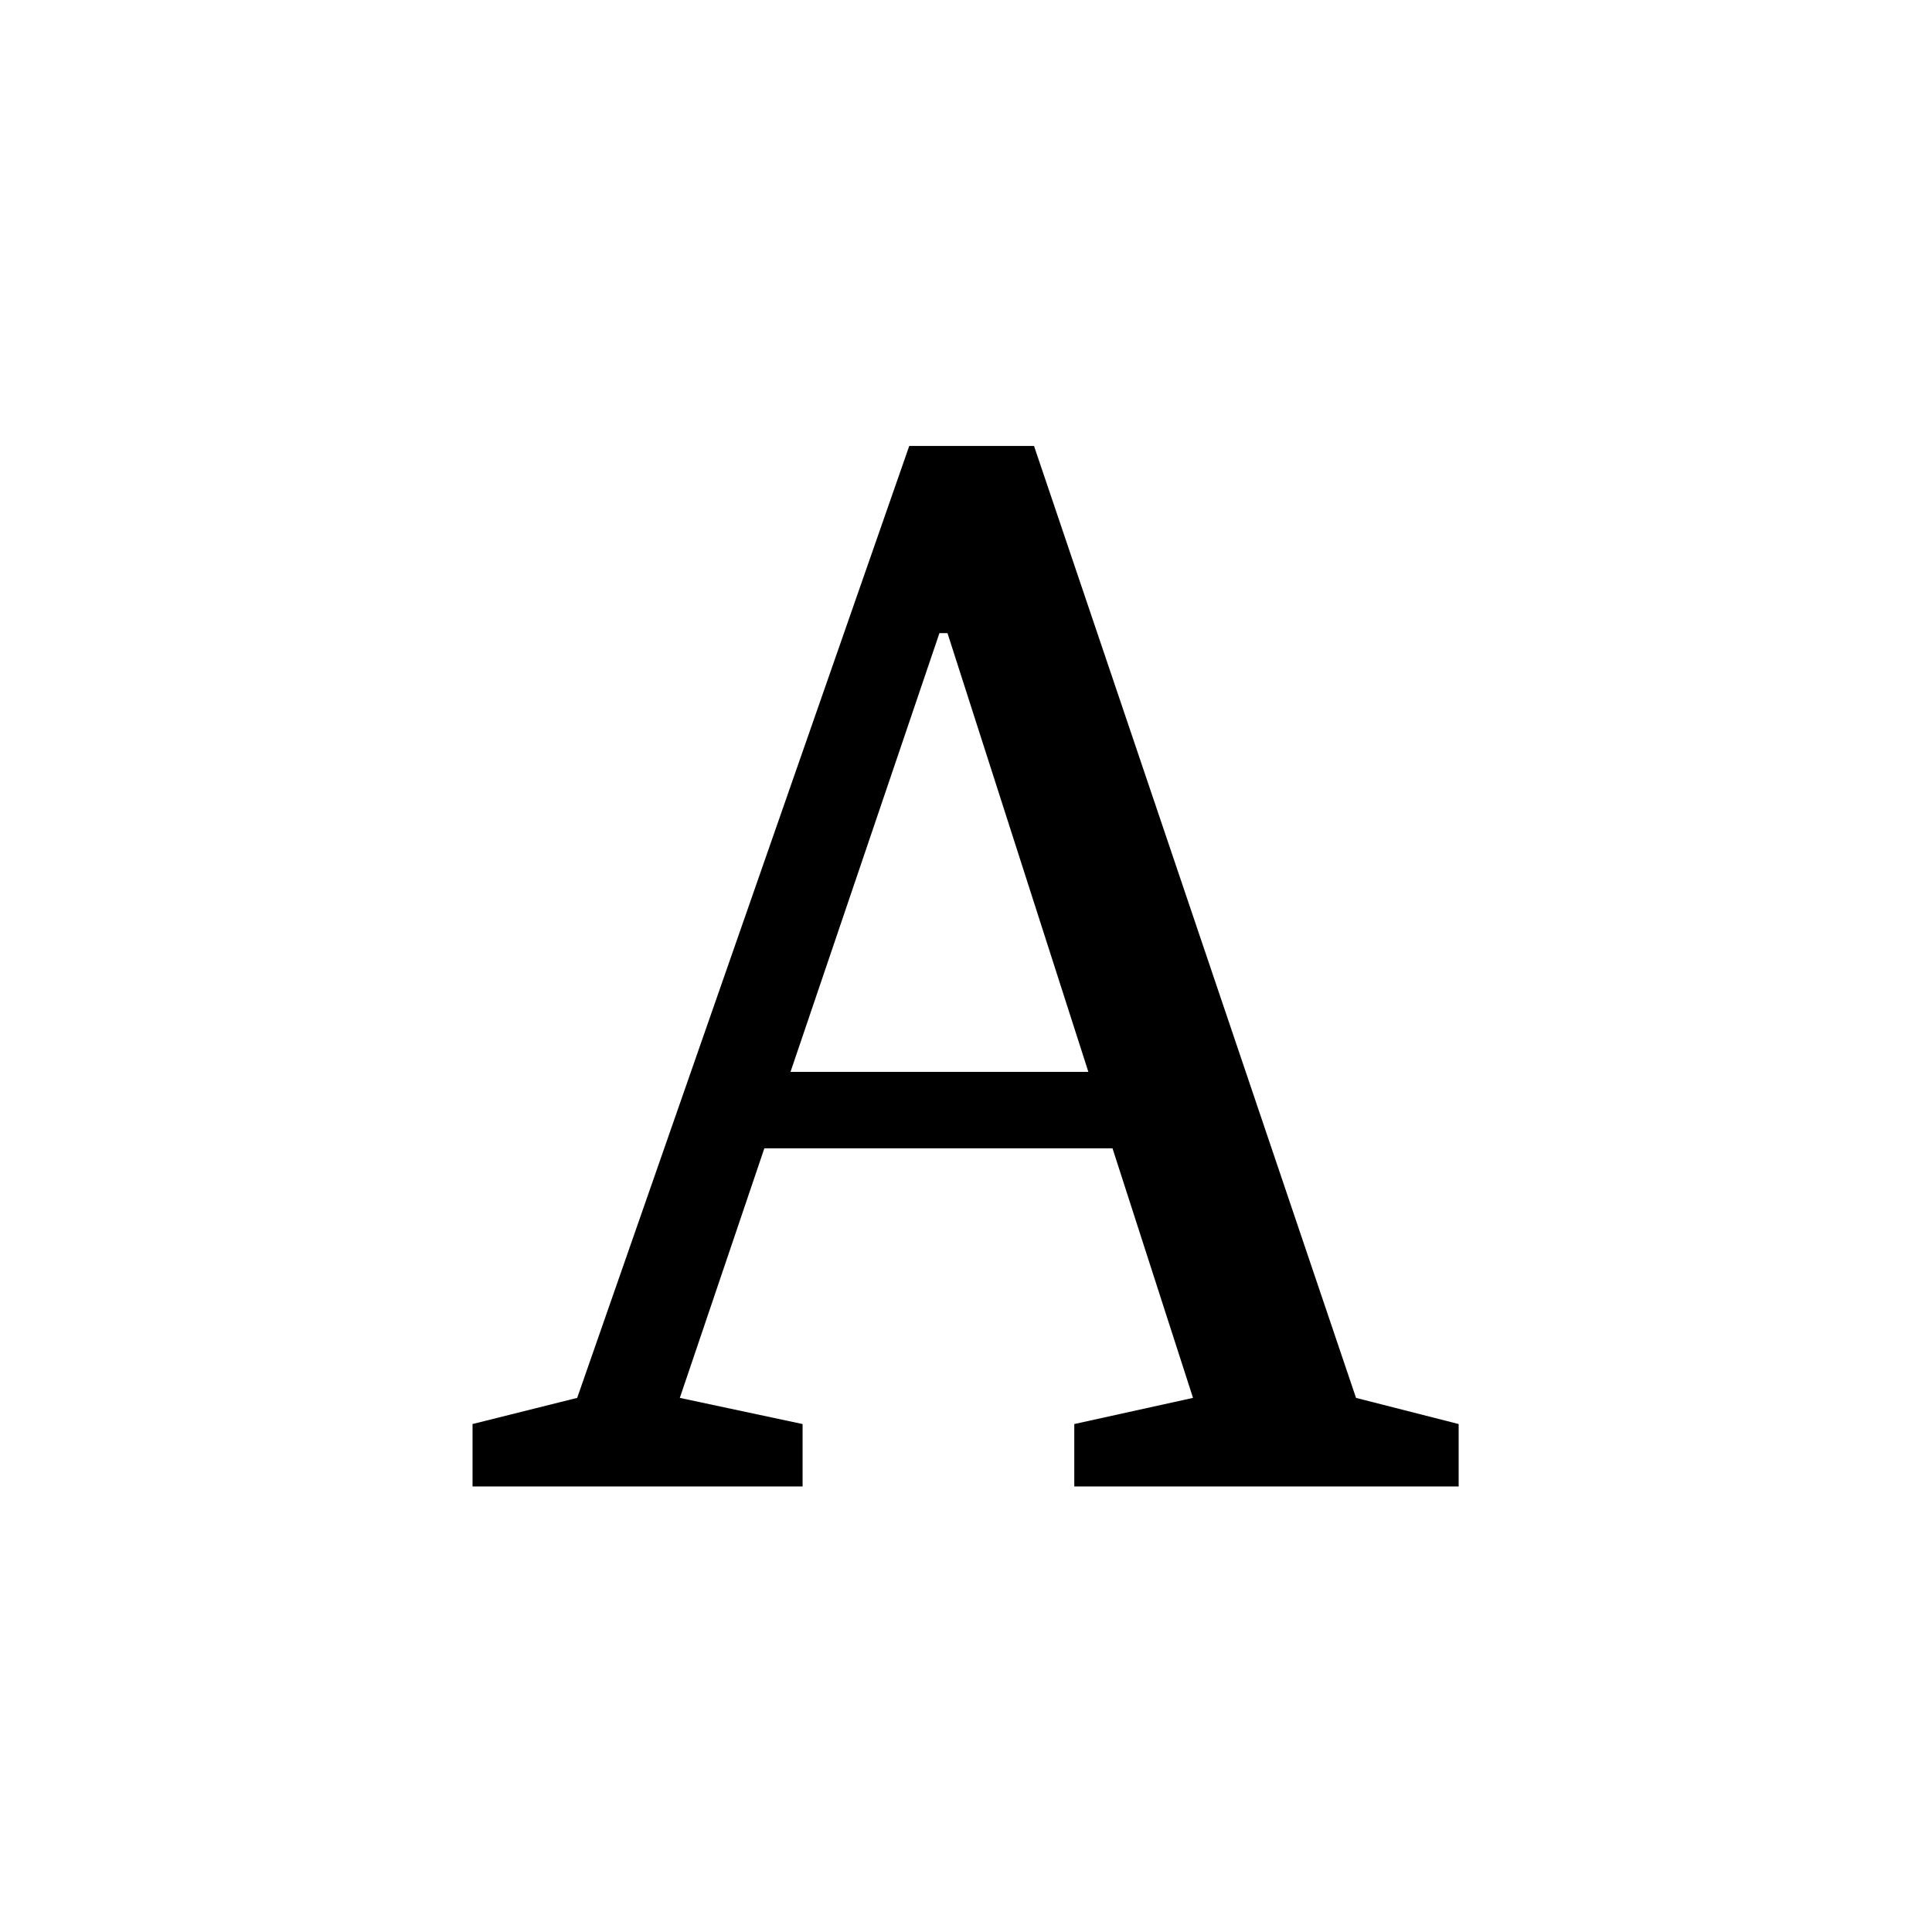 <svg
	viewBox="0 0 24 24"
	xmlns="http://www.w3.org/2000/svg"
>
	<path
		fill-rule="evenodd"
		clip-rule="evenodd"
		d="M13.345 17.69L14.82 17.365L13.82 14.265H9.495L8.445 17.365L9.97 17.69V18.465H5.87V17.69L7.17 17.365L11.295 5.54H12.845L16.845 17.365L18.12 17.69V18.465H13.345V17.69ZM9.82 13.315H13.52L11.77 7.865H11.67L9.82 13.315Z"
	/>
</svg>